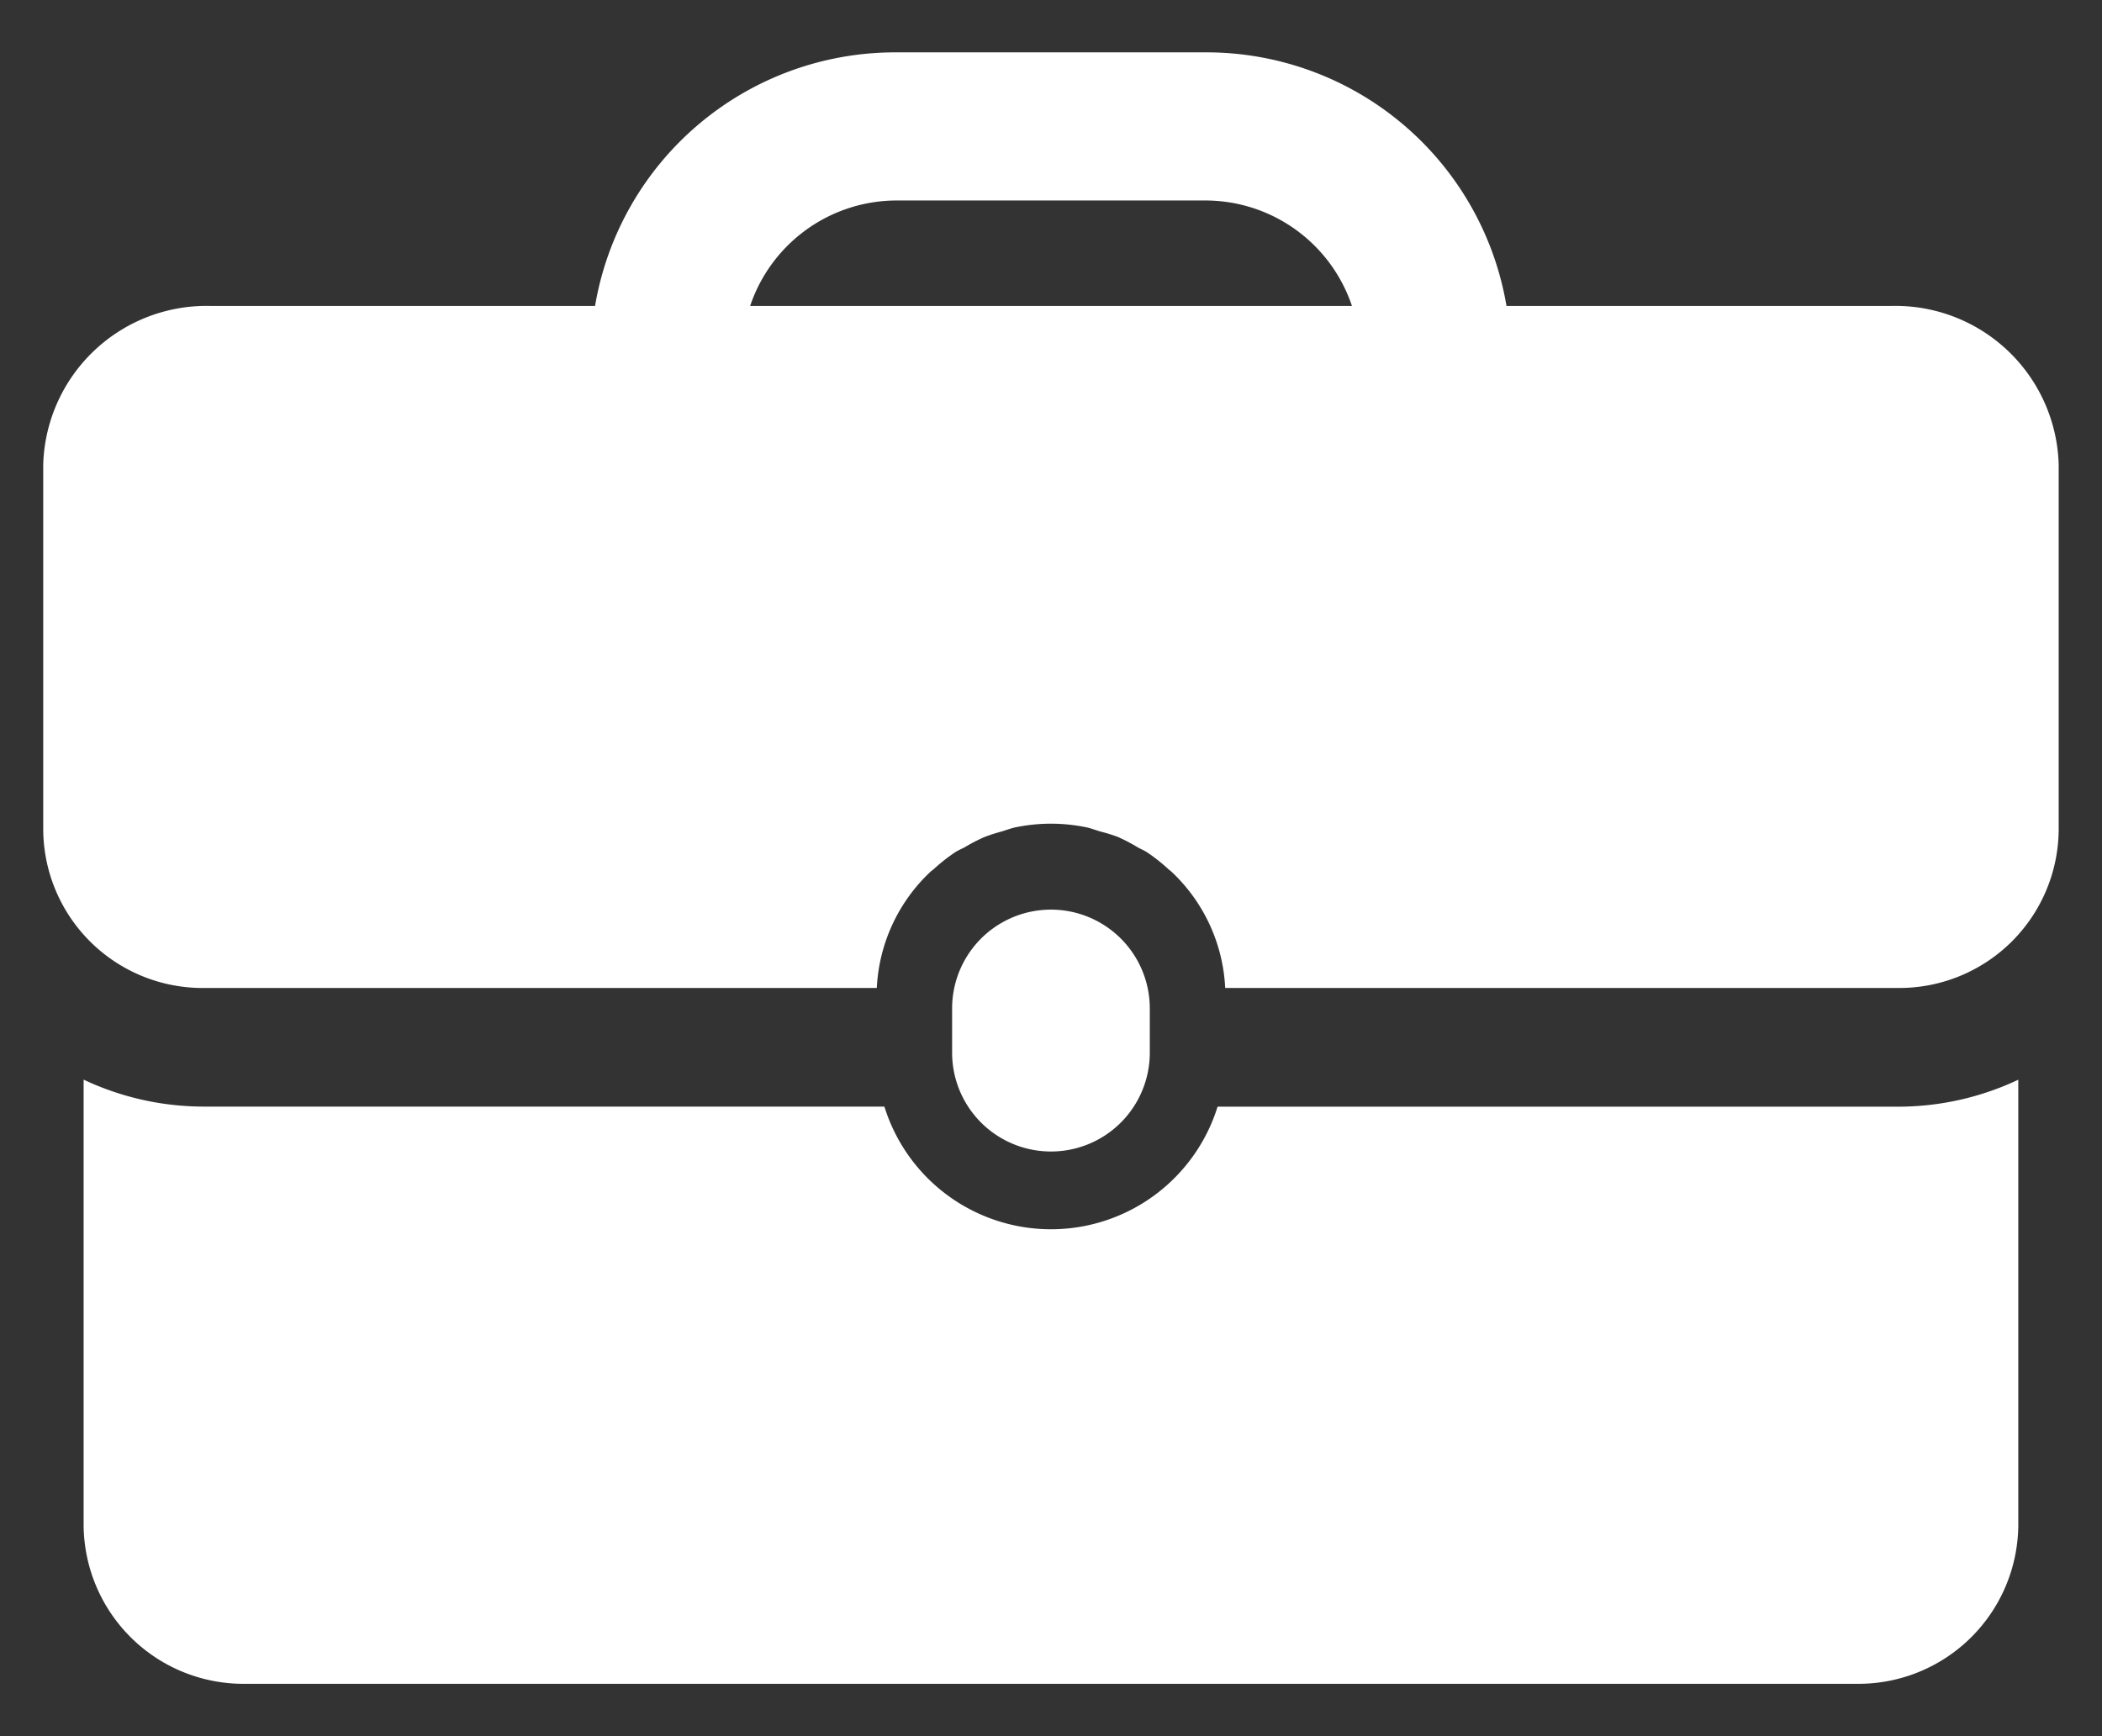<svg xmlns="http://www.w3.org/2000/svg" width="23" height="19" viewBox="0 0 23 19">
  <rect x="0" y="0" width="23" height="19" fill="#333333" stroke="none"/>
<defs>
    <style>
      .cls-1 {
        fill: #fff;
        fill-rule: evenodd;
      }
    </style>
  </defs>
  <path id="Icon-Perusahaan" class="cls-1" d="M12.581,11.52V11.036a1.081,1.081,0,0,0-2.163,0V11.52A1.081,1.081,0,0,0,12.581,11.52Zm0.742,0.59a1.909,1.909,0,0,1-3.646,0H2.228a3.08,3.08,0,0,1-1.313-.295v4.88a1.749,1.749,0,0,0,1.756,1.732H20.328a1.749,1.749,0,0,0,1.756-1.732V11.816a3.082,3.082,0,0,1-1.313.295H13.323ZM20.7,3.348H16.484a3.33,3.33,0,0,0-3.3-2.775H9.811a3.331,3.331,0,0,0-3.3,2.775H2.3A1.788,1.788,0,0,0,.473,5.08v4a1.744,1.744,0,0,0,1.756,1.732H9.594a1.869,1.869,0,0,1,.585-1.27c0.01-.01.023-0.018,0.034-0.027a1.93,1.93,0,0,1,.241-0.19c0.031-.02.066-0.034,0.1-0.052a1.875,1.875,0,0,1,.218-0.113A1.919,1.919,0,0,1,10.958,9.1c0.054-.016.106-0.037,0.163-0.048A1.919,1.919,0,0,1,11.5,9.014a1.943,1.943,0,0,1,.379.038c0.056,0.011.108,0.032,0.162,0.048a1.805,1.805,0,0,1,.188.058,1.915,1.915,0,0,1,.217.113c0.032,0.019.067,0.032,0.1,0.053a1.881,1.881,0,0,1,.241.19c0.011,0.01.024,0.018,0.034,0.028a1.868,1.868,0,0,1,.585,1.27h7.365A1.744,1.744,0,0,0,22.526,9.08v-4A1.787,1.787,0,0,0,20.7,3.348Zm-12.492,0A1.693,1.693,0,0,1,9.811,2.194h3.377a1.693,1.693,0,0,1,1.605,1.154H8.206Z"/>
</svg>
